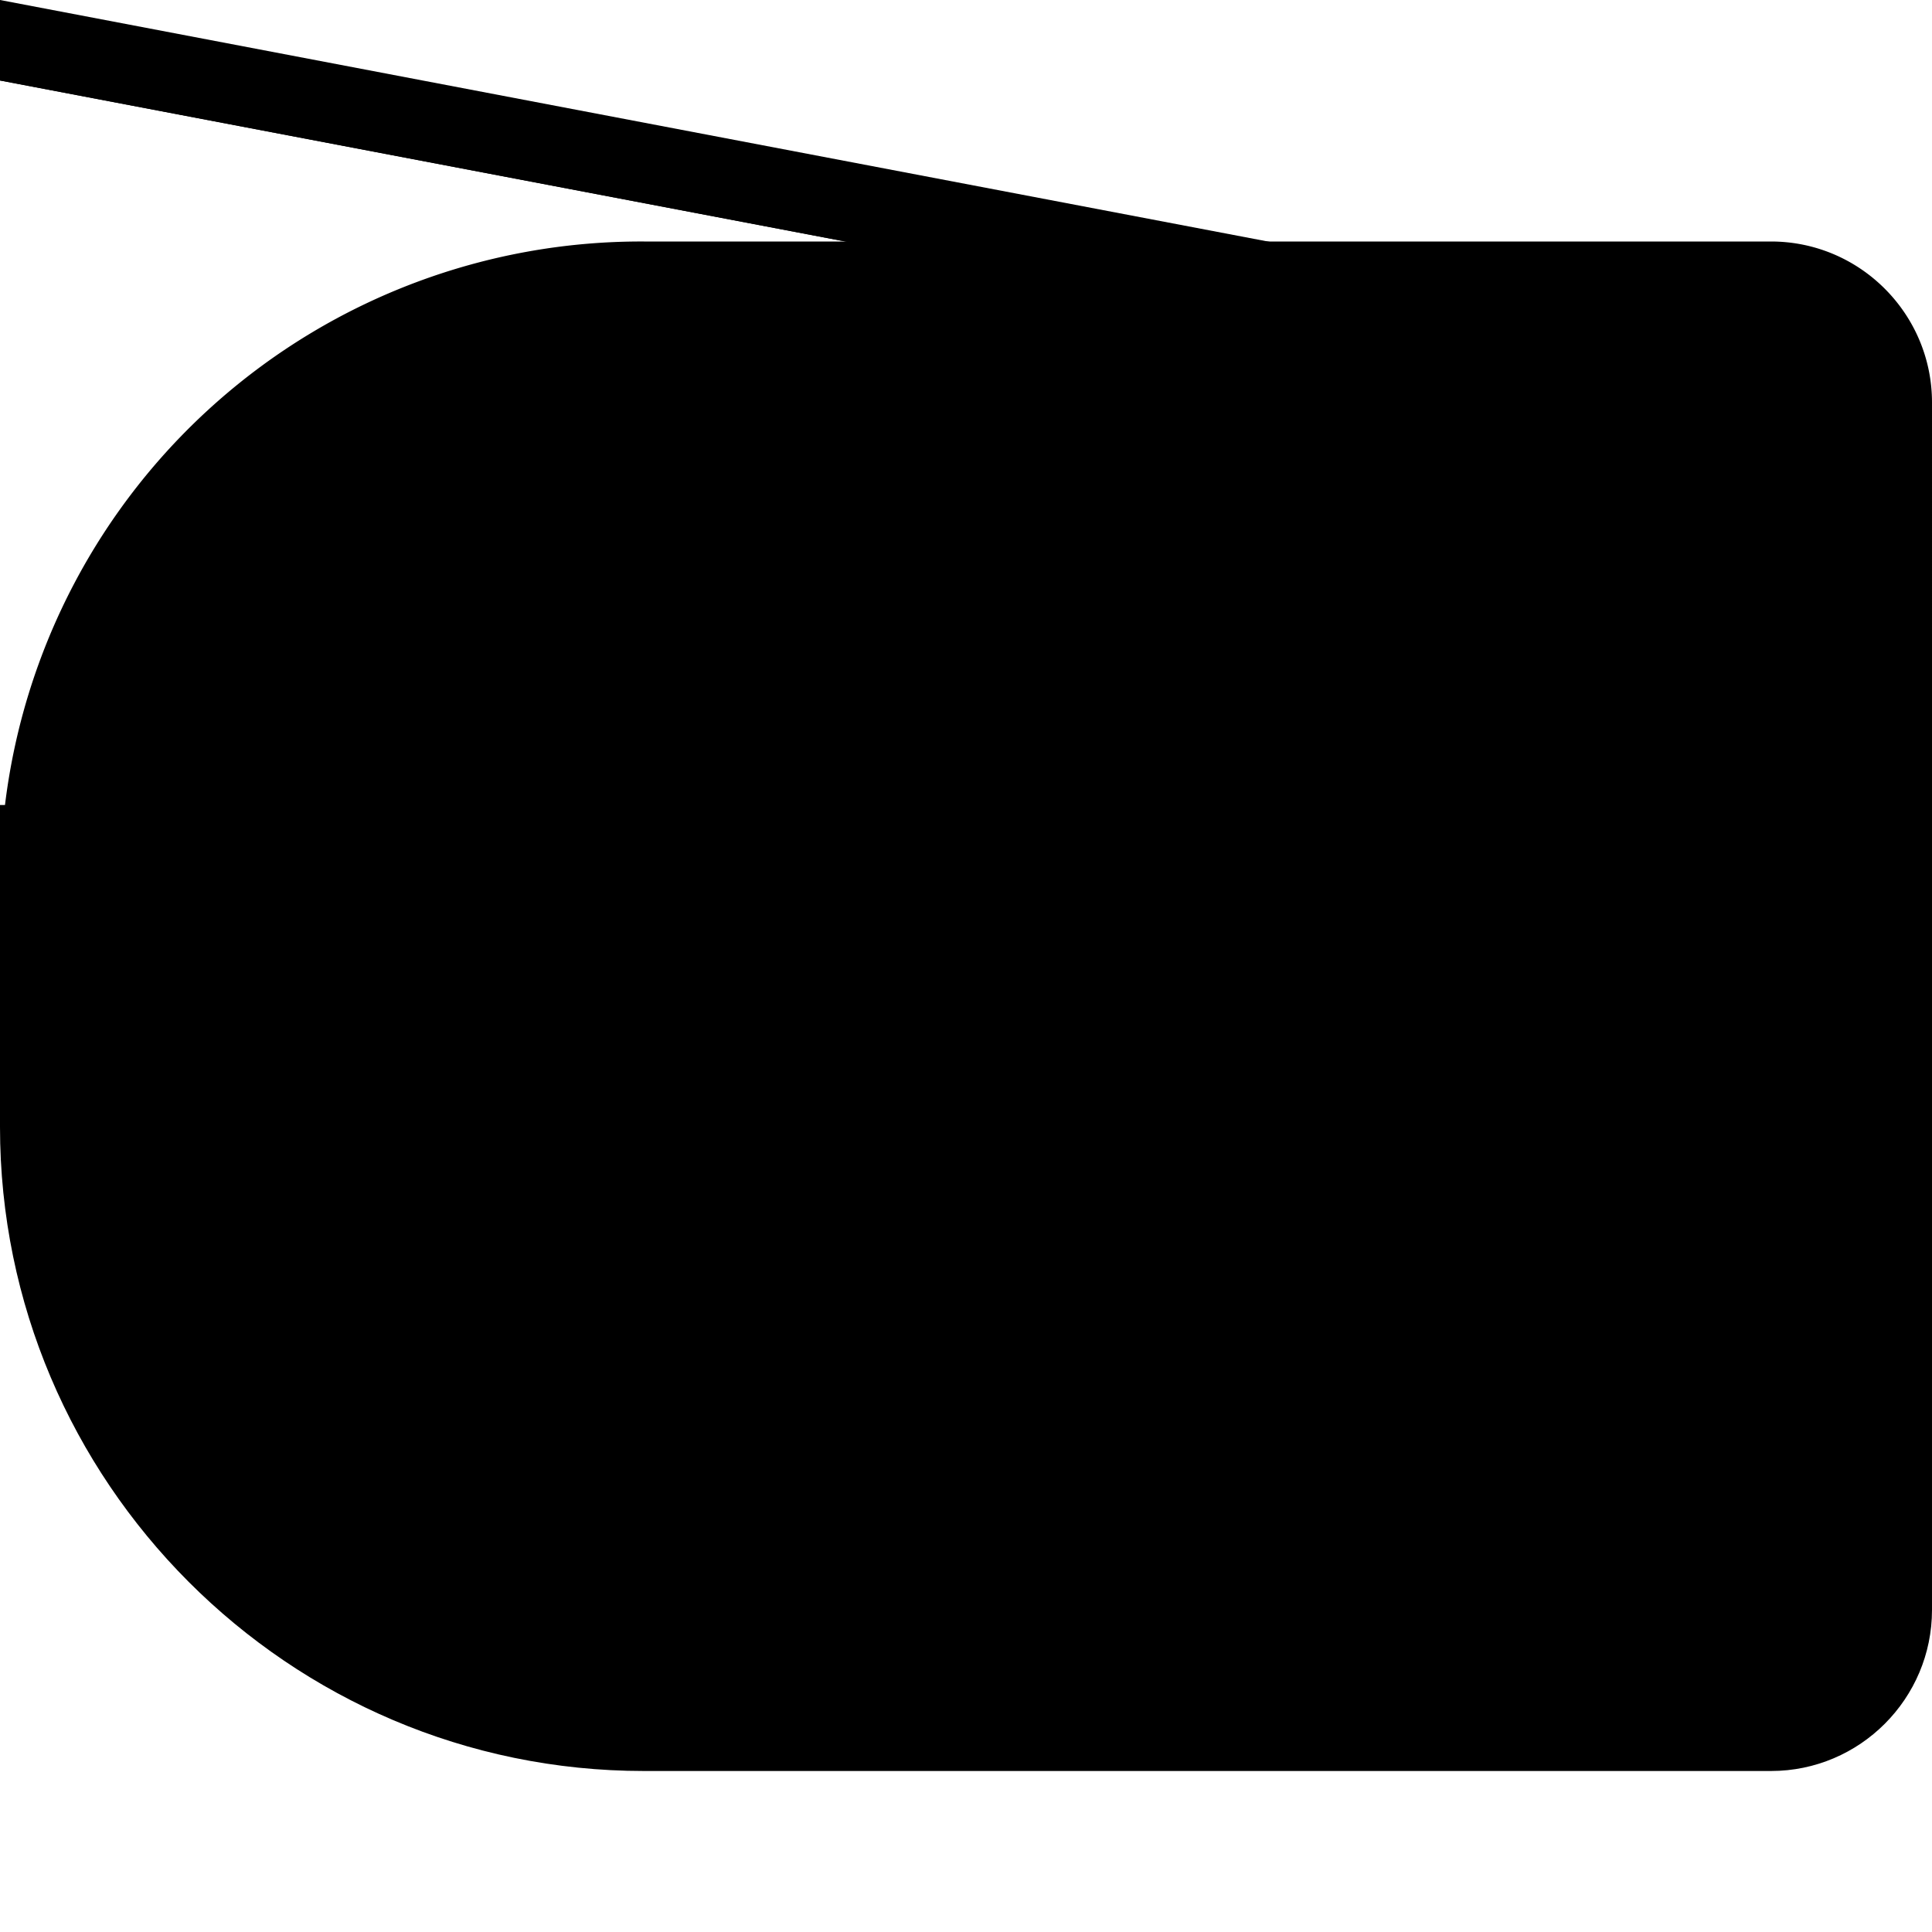 <svg xmlns="http://www.w3.org/2000/svg" viewBox="0 0 24 24"><path d="M8 3a7.96 7.96 0 00-7.938 7H0v4h.594C1.78 16.9 4.64 19 8 19h14c1.105 0 2-.9 2-2V5c0-1.1-.895-2-2-2H8z"/><path d="M8 6c-4.418 0-8 3.5-8 8 0 4.4 3.582 8 8 8h14c1.105 0 2-.9 2-2V8c0-1.1-.895-2-2-2H8z"/><path d="M16 17v2c0 1.1.895 2 2 2s2-.9 2-2v-2h-4zM7.5 9.5c-.276 0-.5.2-.5.5 0 .2.224.5.5.5s.5-.3.5-.5c0-.3-.224-.5-.5-.5zm-2 .5c-.276 0-.5.2-.5.5 0 .2.224.5.5.5s.5-.3.5-.5c0-.3-.224-.5-.5-.5zm4 0c-.276 0-.5.2-.5.5 0 .2.224.5.5.5s.5-.3.5-.5c0-.3-.224-.5-.5-.5zm-5 1.5c-.276 0-.5.2-.5.5 0 .2.224.5.5.5s.5-.3.5-.5c0-.3-.224-.5-.5-.5zm2 0c-.276 0-.5.2-.5.5 0 .2.224.5.5.5s.5-.3.5-.5c0-.3-.224-.5-.5-.5zm2 0c-.276 0-.5.2-.5.5 0 .2.224.5.5.5s.5-.3.5-.5c0-.3-.224-.5-.5-.5zm2 0c-.276 0-.5.2-.5.5 0 .2.224.5.5.5s.5-.3.5-.5c0-.3-.224-.5-.5-.5zm-7 2c-.276 0-.5.2-.5.5 0 .2.224.5.5.5s.5-.3.5-.5c0-.3-.224-.5-.5-.5zm2 0c-.276 0-.5.2-.5.5 0 .2.224.5.5.5s.5-.3.5-.5c0-.3-.224-.5-.5-.5zm2 0c-.276 0-.5.2-.5.5 0 .2.224.5.5.5s.5-.3.5-.5c0-.3-.224-.5-.5-.5zm2 0c-.276 0-.5.2-.5.5 0 .2.224.5.5.5s.5-.3.5-.5c0-.3-.224-.5-.5-.5zm2 0c-.276 0-.5.2-.5.5 0 .2.224.5.5.5s.5-.3.5-.5c0-.3-.224-.5-.5-.5zm-7 2c-.276 0-.5.2-.5.5 0 .2.224.5.5.5s.5-.3.5-.5c0-.3-.224-.5-.5-.5zm2 0c-.276 0-.5.2-.5.5 0 .2.224.5.5.5s.5-.3.5-.5c0-.3-.224-.5-.5-.5zm2 0c-.276 0-.5.2-.5.5 0 .2.224.5.5.5s.5-.3.5-.5c0-.3-.224-.5-.5-.5zm2 0c-.276 0-.5.2-.5.5 0 .2.224.5.5.5s.5-.3.5-.5c0-.3-.224-.5-.5-.5zm-5 1.5c-.276 0-.5.2-.5.5 0 .2.224.5.5.5s.5-.3.5-.5c0-.3-.224-.5-.5-.5zm4 0c-.276 0-.5.2-.5.5 0 .2.224.5.5.5s.5-.3.5-.5c0-.3-.224-.5-.5-.5zm-2 .5c-.276 0-.5.2-.5.5 0 .2.224.5.5.5s.5-.3.5-.5c0-.3-.224-.5-.5-.5z"/><path d="M7.5 9c-.276 0-.5.2-.5.5 0 .2.224.5.5.5s.5-.3.5-.5c0-.3-.224-.5-.5-.5zm-2 .5c-.276 0-.5.2-.5.5 0 .2.224.5.5.5s.5-.3.5-.5c0-.3-.224-.5-.5-.5zm4 0c-.276 0-.5.2-.5.5 0 .2.224.5.5.5s.5-.3.5-.5c0-.3-.224-.5-.5-.5zm-5 1.5c-.276 0-.5.2-.5.5 0 .2.224.5.5.5s.5-.3.5-.5c0-.3-.224-.5-.5-.5zm2 0c-.276 0-.5.2-.5.5 0 .2.224.5.5.5s.5-.3.5-.5c0-.3-.224-.5-.5-.5zm2 0c-.276 0-.5.2-.5.5 0 .2.224.5.5.5s.5-.3.5-.5c0-.3-.224-.5-.5-.5zm2 0c-.276 0-.5.2-.5.5 0 .2.224.5.5.5s.5-.3.5-.5c0-.3-.224-.5-.5-.5zm-7 2c-.276 0-.5.2-.5.5 0 .2.224.5.5.5s.5-.3.5-.5c0-.3-.224-.5-.5-.5zm2 0c-.276 0-.5.2-.5.5 0 .2.224.5.5.5s.5-.3.5-.5c0-.3-.224-.5-.5-.5zm2 0c-.276 0-.5.2-.5.5 0 .2.224.5.5.5s.5-.3.5-.5c0-.3-.224-.5-.5-.5zm2 0c-.276 0-.5.2-.5.5 0 .2.224.5.5.5s.5-.3.5-.5c0-.3-.224-.5-.5-.5zm2 0c-.276 0-.5.2-.5.5 0 .2.224.5.5.5s.5-.3.5-.5c0-.3-.224-.5-.5-.5zm-7 2c-.276 0-.5.2-.5.5 0 .2.224.5.5.5s.5-.3.5-.5c0-.3-.224-.5-.5-.5zm2 0c-.276 0-.5.2-.5.5 0 .2.224.5.5.5s.5-.3.5-.5c0-.3-.224-.5-.5-.5zm2 0c-.276 0-.5.2-.5.5 0 .2.224.5.5.5s.5-.3.5-.5c0-.3-.224-.5-.5-.5zm2 0c-.276 0-.5.2-.5.5 0 .2.224.5.5.5s.5-.3.5-.5c0-.3-.224-.5-.5-.5zm-5 1.5c-.276 0-.5.2-.5.5 0 .2.224.5.5.5s.5-.3.5-.5c0-.3-.224-.5-.5-.5zm4 0c-.276 0-.5.2-.5.5 0 .2.224.5.5.5s.5-.3.5-.5c0-.3-.224-.5-.5-.5zm-2 .5c-.276 0-.5.2-.5.5 0 .2.224.5.5.5s.5-.3.5-.5c0-.3-.224-.5-.5-.5zM18 15c-1.105 0-2 .9-2 2v1h.281c.346.6.979 1 1.719 1s1.373-.4 1.719-1H20v-1c0-1.1-.895-2-2-2z"/><path d="M20 18a2 2 0 11-3.999.001A2 2 0 0120 18zm-4-8v2c0 1.1.895 2 2 2s2-.9 2-2v-2h-4z"/><path d="M18 8c-1.105 0-2 .9-2 2v1h.281c.346.6.979 1 1.719 1s1.373-.4 1.719-1H20v-1c0-1.1-.895-2-2-2z"/><path d="M20 11a2 2 0 11-3.999.001A2 2 0 0120 11zM8 4a7.96 7.96 0 00-7.938 7H0v1h.063C.555 8 3.921 5 8 5h13V4H8z"/><path d="M21 4L0 0v1l21 4z"/><path d="M0 .5V1l21 4v-.6z"/></svg>